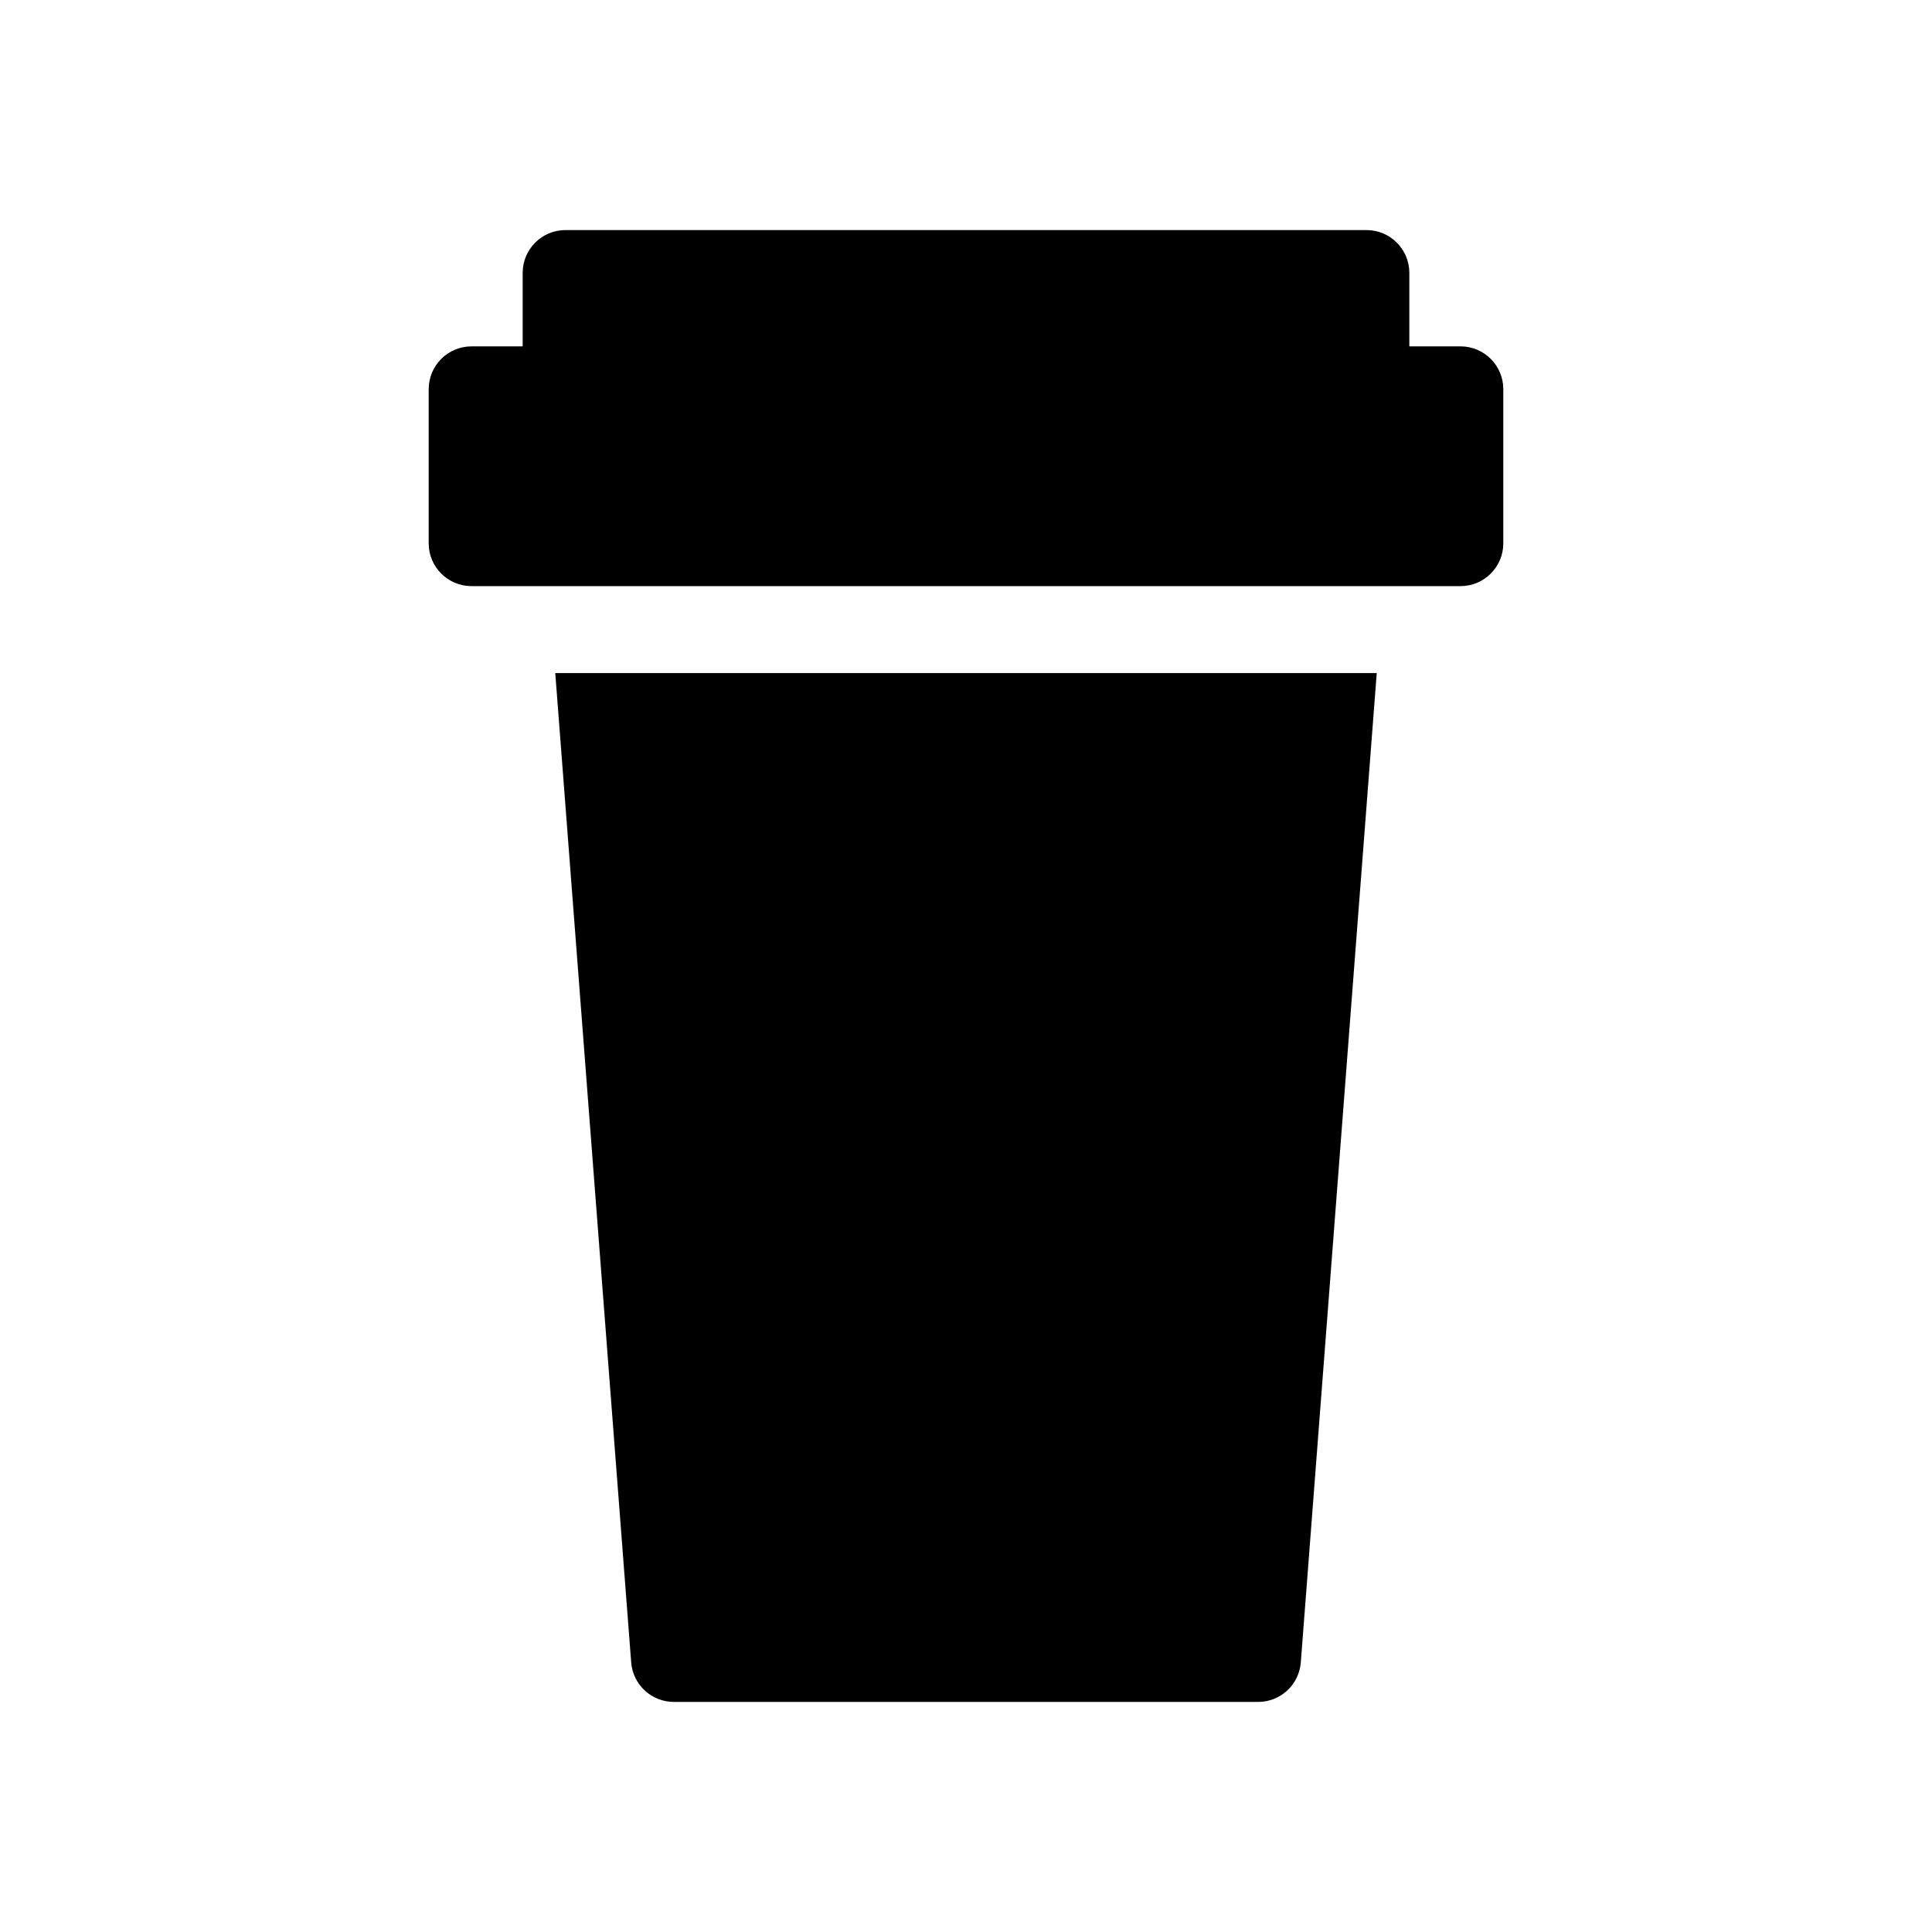 <?xml version="1.0" encoding="iso-8859-1"?>
<!-- Generator: Adobe Illustrator 16.0.0, SVG Export Plug-In . SVG Version: 6.00 Build 0)  -->
<!DOCTYPE svg PUBLIC "-//W3C//DTD SVG 1.1//EN" "http://www.w3.org/Graphics/SVG/1.1/DTD/svg11.dtd">
<svg version="1.1" id="Layer_1" xmlns="http://www.w3.org/2000/svg" xmlns:xlink="http://www.w3.org/1999/xlink" x="0px" y="0px"
	 width="512px" height="512px" viewBox="0 0 512 512" style="enable-background:new 0 0 512 512;" xml:space="preserve">
<g>
	<path d="M387.046,91.792h-13.559V72.317c0-6.266-5.08-11.346-11.346-11.346H149.86c-6.267,0-11.347,5.08-11.347,11.346v19.475
		h-13.56c-6.266,0-11.346,5.08-11.346,11.346v40.846c0,6.266,5.08,11.346,11.346,11.346h19.333h223.425h19.334
		c6.266,0,11.346-5.08,11.346-11.346v-40.846C398.392,96.873,393.312,91.792,387.046,91.792z"/>
	<path d="M167.272,440.551c0.453,5.913,5.385,10.478,11.313,10.478h154.83c5.929,0,10.857-4.565,11.312-10.478l20.123-262.189
		H147.149L167.272,440.551z"/>
</g>
</svg>
